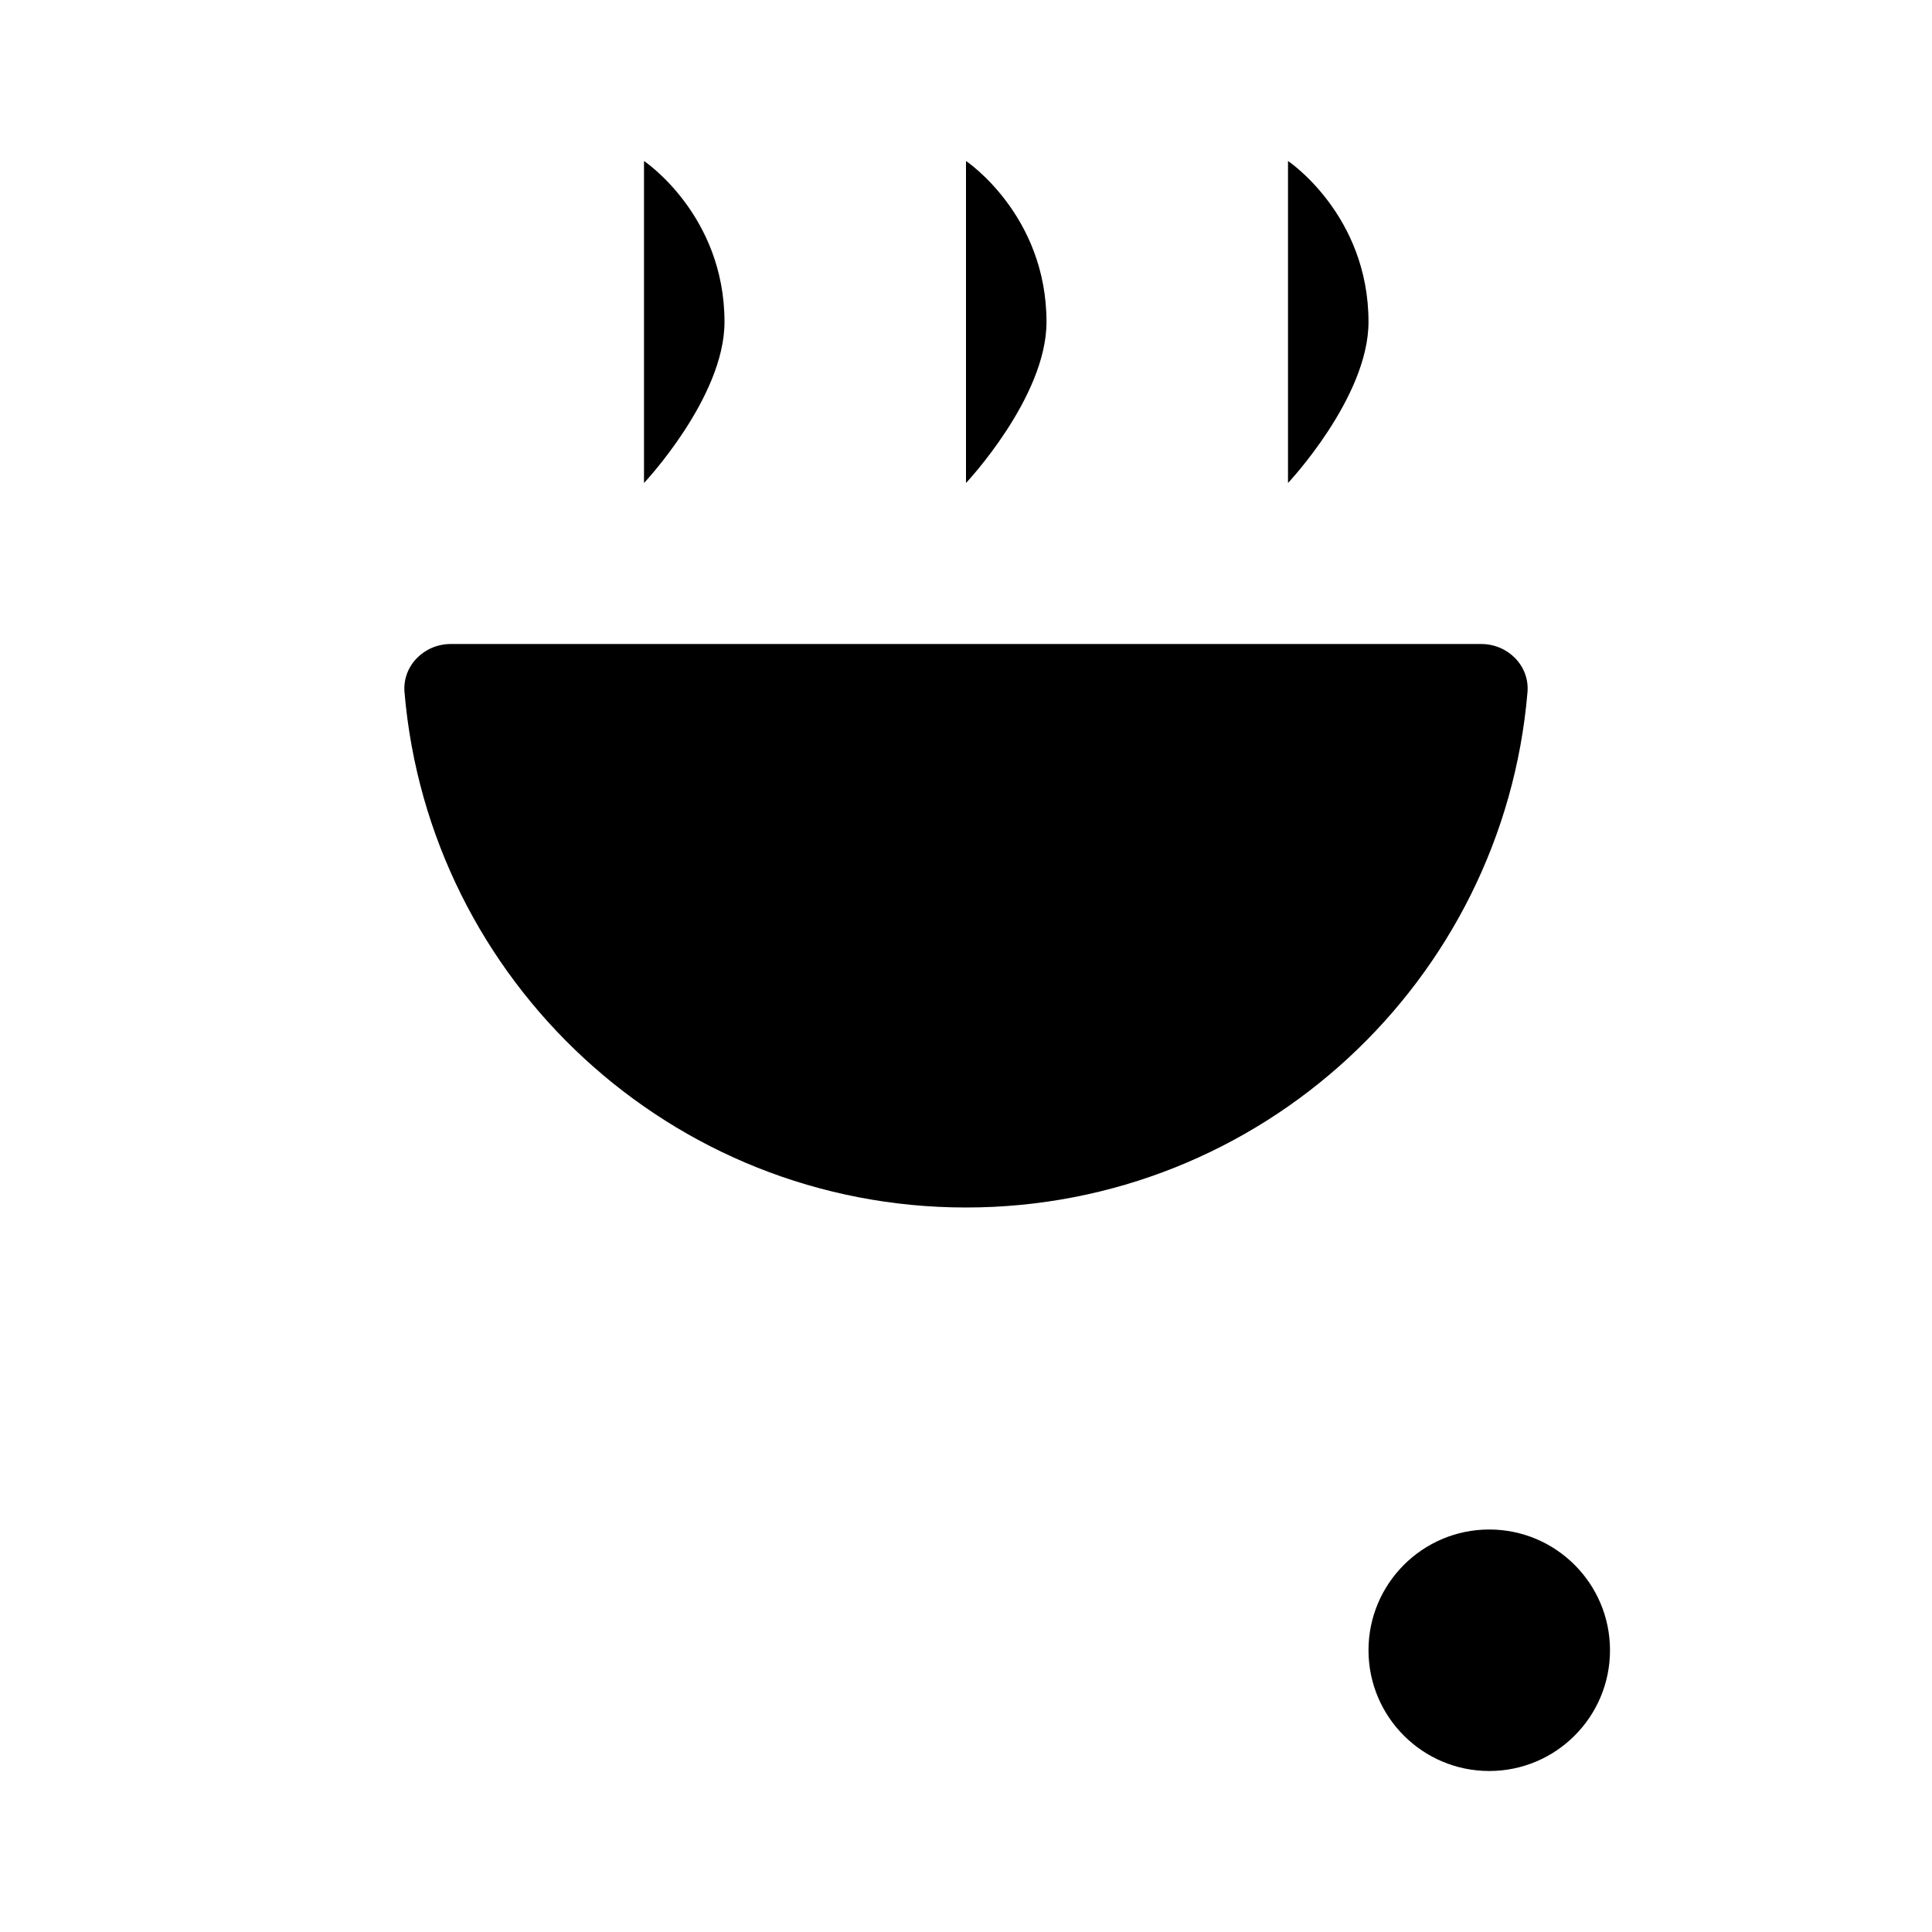 <svg class="pr-icon-iconoir" xmlns="http://www.w3.org/2000/svg" width="24" height="24" viewBox="0 0 24 24">
    <path d="M8.5 14.5L5 22"/>
    <path d="M8 6C8 6 9 4.939 9 4C9 2.667 8 2 8 2"/>
    <path d="M12 6C12 6 13 4.939 13 4C13 2.667 12 2 12 2"/>
    <path d="M16 6C16 6 17 4.939 17 4C17 2.667 16 2 16 2"/>
    <path d="M16.5 17.5L7.5 17.5"/>
    <path d="M15.5 14.5L17.6 19"/>
    <path d="M18.5 22C19.328 22 20 21.328 20 20.5C20 19.672 19.328 19 18.5 19C17.672 19 17 19.672 17 20.5C17 21.328 17.672 22 18.5 22Z"/>
    <path d="M12 15C15.664 15 18.671 12.185 18.975 8.6C19.003 8.27 18.731 8 18.4 8H5.6C5.269 8 4.997 8.27 5.025 8.6C5.33 12.185 8.336 15 12 15Z"/>
</svg>
